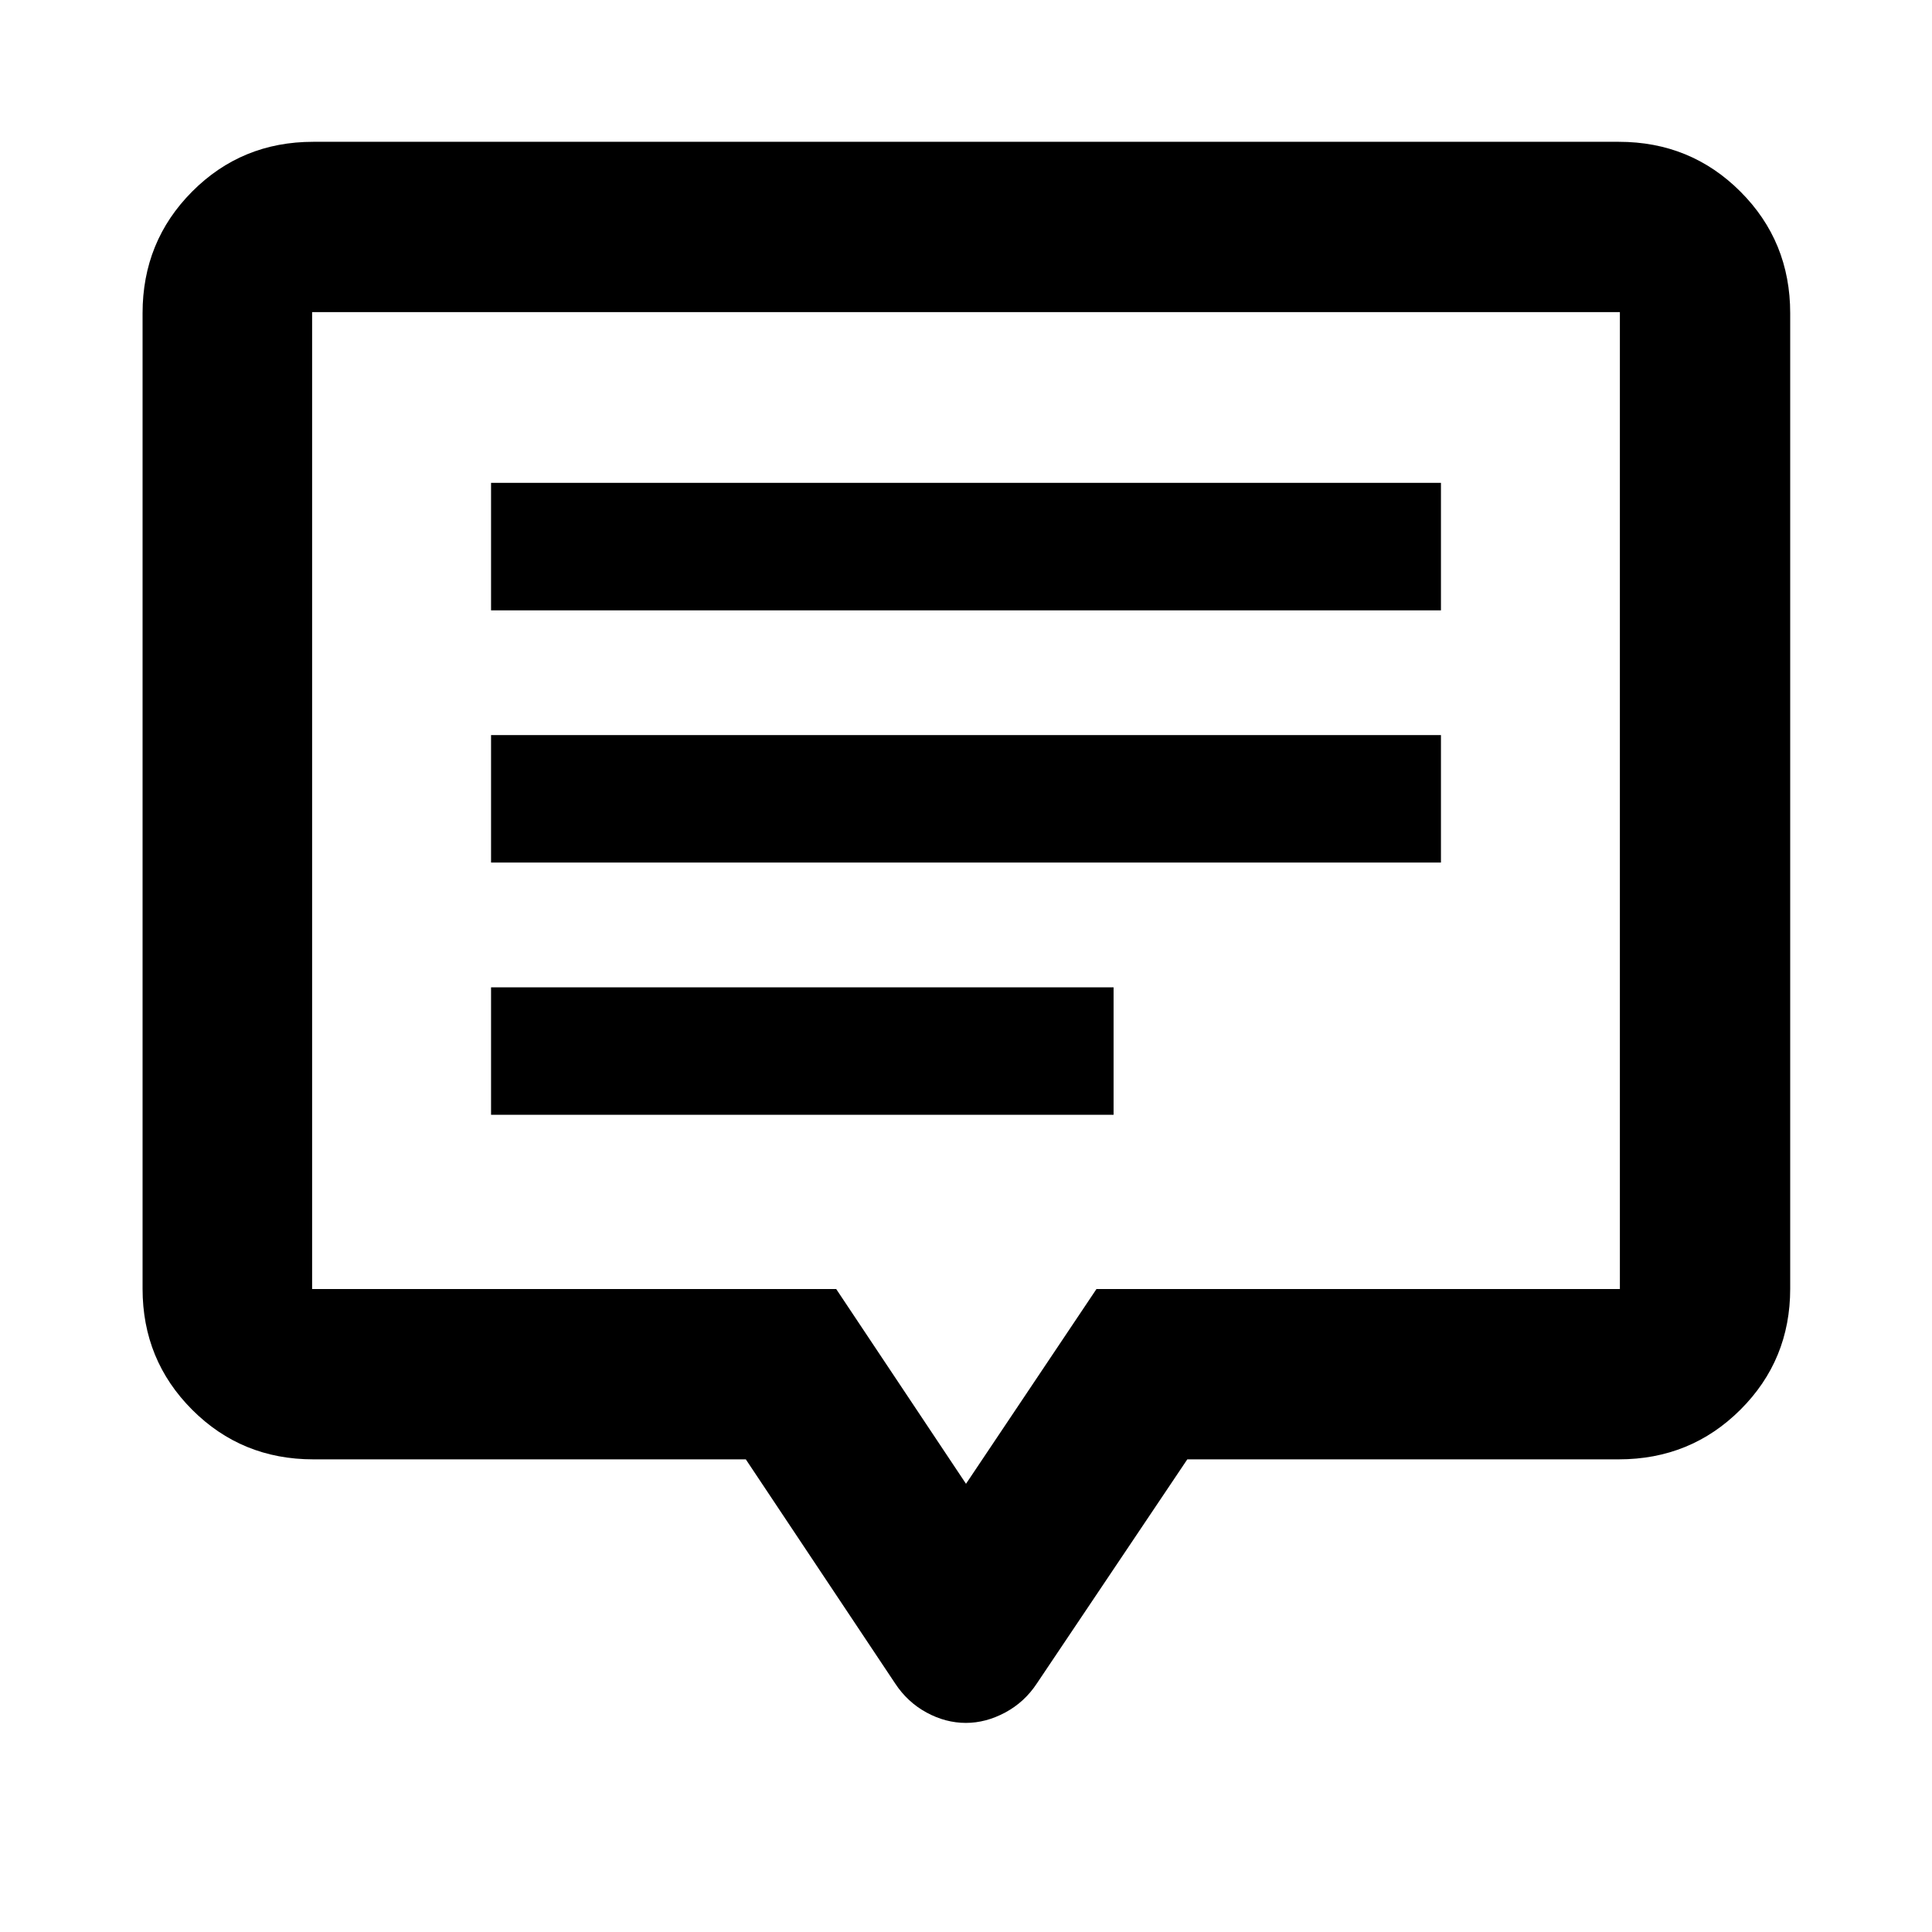 <svg xmlns="http://www.w3.org/2000/svg" height="40" viewBox="0 -960 960 960" width="40"><path d="M244-406.07h309.33v-63.33H244v63.33Zm0-125.33h472v-63.33H244v63.33Zm0-125.33h472v-63.34H244v63.34Zm-88.35 421.87q-35.56 0-60.19-24.67-24.62-24.66-24.62-60.14v-484.68q0-35.72 24.62-60.45 24.63-24.74 60.19-24.74h648.7q35.72 0 60.45 24.74 24.74 24.73 24.74 60.45v484.68q0 35.48-24.74 60.14-24.73 24.67-60.45 24.67H589.97l-74.76 111.35q-6.11 9.29-15.73 14.45-9.62 5.16-19.54 5.16-10.06 0-19.56-5.16-9.49-5.16-15.59-14.45l-74.2-111.35H155.65ZM480-222.71l64.83-96.78h260.08v-485.42H155.09v485.42H415.5l64.5 96.78Zm0-340.19Z"/></svg>
